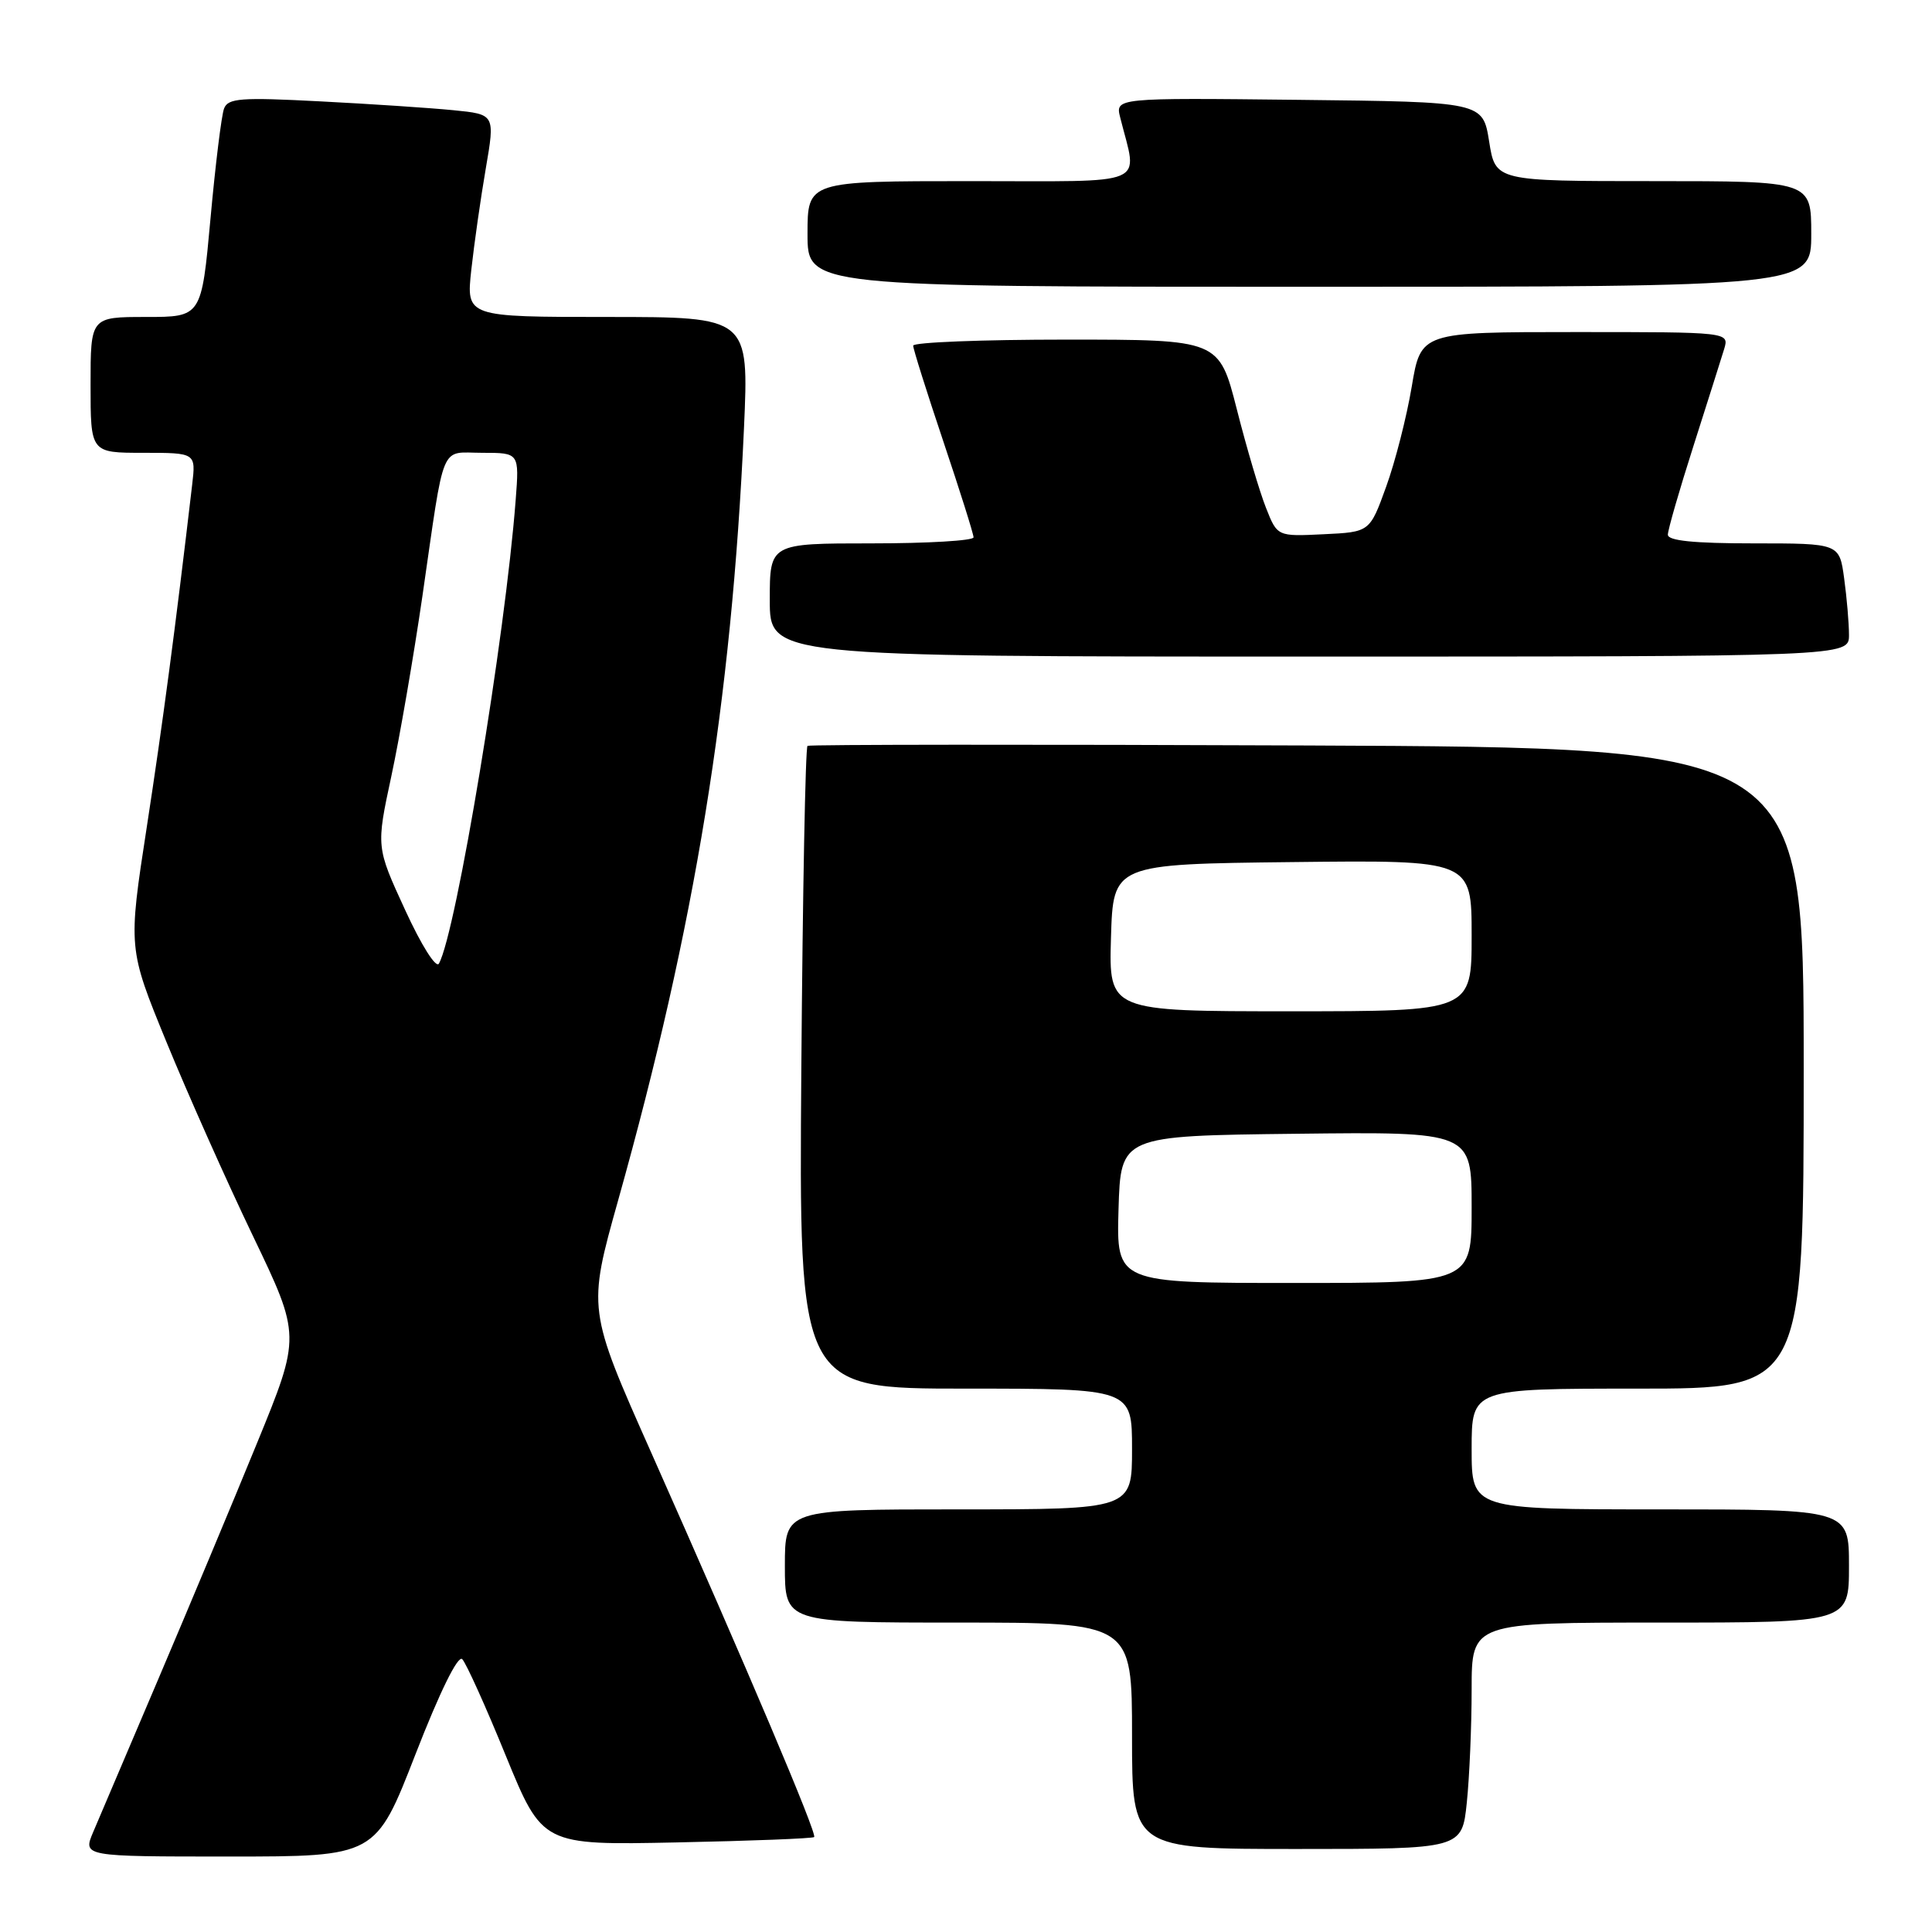 <?xml version="1.0" encoding="UTF-8" standalone="no"?>
<!DOCTYPE svg PUBLIC "-//W3C//DTD SVG 1.1//EN" "http://www.w3.org/Graphics/SVG/1.1/DTD/svg11.dtd" >
<svg xmlns="http://www.w3.org/2000/svg" xmlns:xlink="http://www.w3.org/1999/xlink" version="1.1" viewBox="0 0 256 256">
 <g >
 <path fill="currentColor"
d=" M 55.05 232.46 C 58.28 224.16 60.68 219.28 61.25 219.85 C 61.76 220.36 64.36 226.11 67.02 232.64 C 71.88 244.50 71.88 244.50 89.69 244.13 C 99.48 243.93 107.67 243.61 107.88 243.42 C 108.31 243.03 99.04 221.17 86.30 192.50 C 77.85 173.50 77.85 173.50 81.92 159.00 C 92.12 122.62 96.93 93.06 98.58 56.75 C 99.24 42.00 99.24 42.00 80.50 42.00 C 61.77 42.00 61.77 42.00 62.45 35.75 C 62.83 32.31 63.69 26.27 64.37 22.32 C 65.60 15.15 65.60 15.15 60.05 14.60 C 57.00 14.30 49.05 13.77 42.40 13.43 C 31.90 12.88 30.21 13.01 29.69 14.38 C 29.35 15.25 28.54 21.82 27.89 28.98 C 26.70 42.00 26.70 42.00 19.35 42.00 C 12.00 42.00 12.00 42.00 12.00 51.00 C 12.00 60.00 12.00 60.00 18.98 60.00 C 25.96 60.00 25.96 60.00 25.46 64.25 C 23.22 83.39 21.57 95.79 19.45 109.58 C 16.97 125.66 16.97 125.66 22.06 138.08 C 24.86 144.91 30.01 156.47 33.51 163.76 C 39.87 177.02 39.87 177.02 34.04 191.26 C 30.84 199.09 24.95 213.15 20.97 222.50 C 16.99 231.85 13.11 240.96 12.35 242.75 C 10.97 246.00 10.97 246.00 30.38 246.00 C 49.78 246.00 49.78 246.00 55.05 232.46 Z  M 194.36 238.85 C 194.71 235.47 195.00 228.72 195.00 223.85 C 195.00 215.00 195.00 215.00 220.00 215.00 C 245.00 215.00 245.00 215.00 245.00 207.50 C 245.00 200.00 245.00 200.00 220.00 200.00 C 195.00 200.00 195.00 200.00 195.00 192.00 C 195.00 184.00 195.00 184.00 217.00 184.00 C 239.00 184.00 239.00 184.00 239.00 141.53 C 239.00 99.06 239.00 99.06 173.25 98.78 C 137.09 98.63 107.28 98.65 107.00 98.83 C 106.72 99.02 106.36 118.25 106.18 141.58 C 105.86 184.00 105.86 184.00 127.93 184.00 C 150.00 184.00 150.00 184.00 150.00 192.00 C 150.00 200.00 150.00 200.00 127.00 200.00 C 104.00 200.00 104.00 200.00 104.00 207.50 C 104.00 215.00 104.00 215.00 127.00 215.00 C 150.00 215.00 150.00 215.00 150.00 230.00 C 150.00 245.00 150.00 245.00 171.86 245.00 C 193.72 245.00 193.72 245.00 194.36 238.85 Z  M 245.00 84.14 C 245.00 82.57 244.71 79.19 244.36 76.64 C 243.73 72.00 243.73 72.00 232.36 72.00 C 224.44 72.00 221.00 71.65 221.00 70.85 C 221.00 70.21 222.53 64.92 224.39 59.10 C 226.25 53.27 228.08 47.49 228.46 46.25 C 229.13 44.00 229.13 44.00 208.70 44.00 C 188.27 44.00 188.27 44.00 187.06 51.25 C 186.39 55.24 184.87 61.20 183.67 64.50 C 181.50 70.50 181.50 70.50 175.38 70.79 C 169.25 71.09 169.25 71.09 167.75 67.29 C 166.92 65.21 165.18 59.34 163.89 54.25 C 161.53 45.00 161.53 45.00 141.27 45.00 C 130.12 45.00 121.00 45.36 121.00 45.80 C 121.00 46.24 122.80 51.95 125.00 58.50 C 127.20 65.05 129.00 70.76 129.00 71.20 C 129.00 71.64 122.92 72.00 115.50 72.00 C 102.00 72.00 102.00 72.00 102.00 79.50 C 102.00 87.00 102.00 87.00 173.50 87.00 C 245.00 87.00 245.00 87.00 245.00 84.14 Z  M 240.00 31.00 C 240.00 24.00 240.00 24.00 219.08 24.00 C 198.15 24.00 198.15 24.00 197.32 18.75 C 196.48 13.50 196.48 13.50 172.13 13.23 C 147.77 12.96 147.77 12.96 148.44 15.60 C 150.75 24.83 152.70 24.00 128.62 24.00 C 107.00 24.00 107.00 24.00 107.00 31.00 C 107.00 38.00 107.00 38.00 173.50 38.00 C 240.00 38.00 240.00 38.00 240.00 31.00 Z  M 53.67 120.55 C 49.84 112.23 49.84 112.23 51.85 102.87 C 52.96 97.71 54.81 86.97 55.97 79.00 C 58.99 58.15 58.22 60.00 63.92 60.00 C 68.81 60.00 68.81 60.00 68.33 66.25 C 66.95 84.34 60.45 123.58 58.16 127.68 C 57.78 128.35 55.83 125.26 53.67 120.55 Z  M 148.21 160.25 C 148.50 150.50 148.50 150.50 171.75 150.23 C 195.00 149.96 195.00 149.96 195.00 159.98 C 195.00 170.00 195.00 170.00 171.46 170.00 C 147.93 170.00 147.93 170.00 148.21 160.25 Z  M 147.21 124.25 C 147.50 114.50 147.50 114.50 171.25 114.23 C 195.00 113.96 195.00 113.96 195.00 123.98 C 195.00 134.00 195.00 134.00 170.96 134.00 C 146.93 134.00 146.93 134.00 147.21 124.25 Z "/>
</g>
</svg>